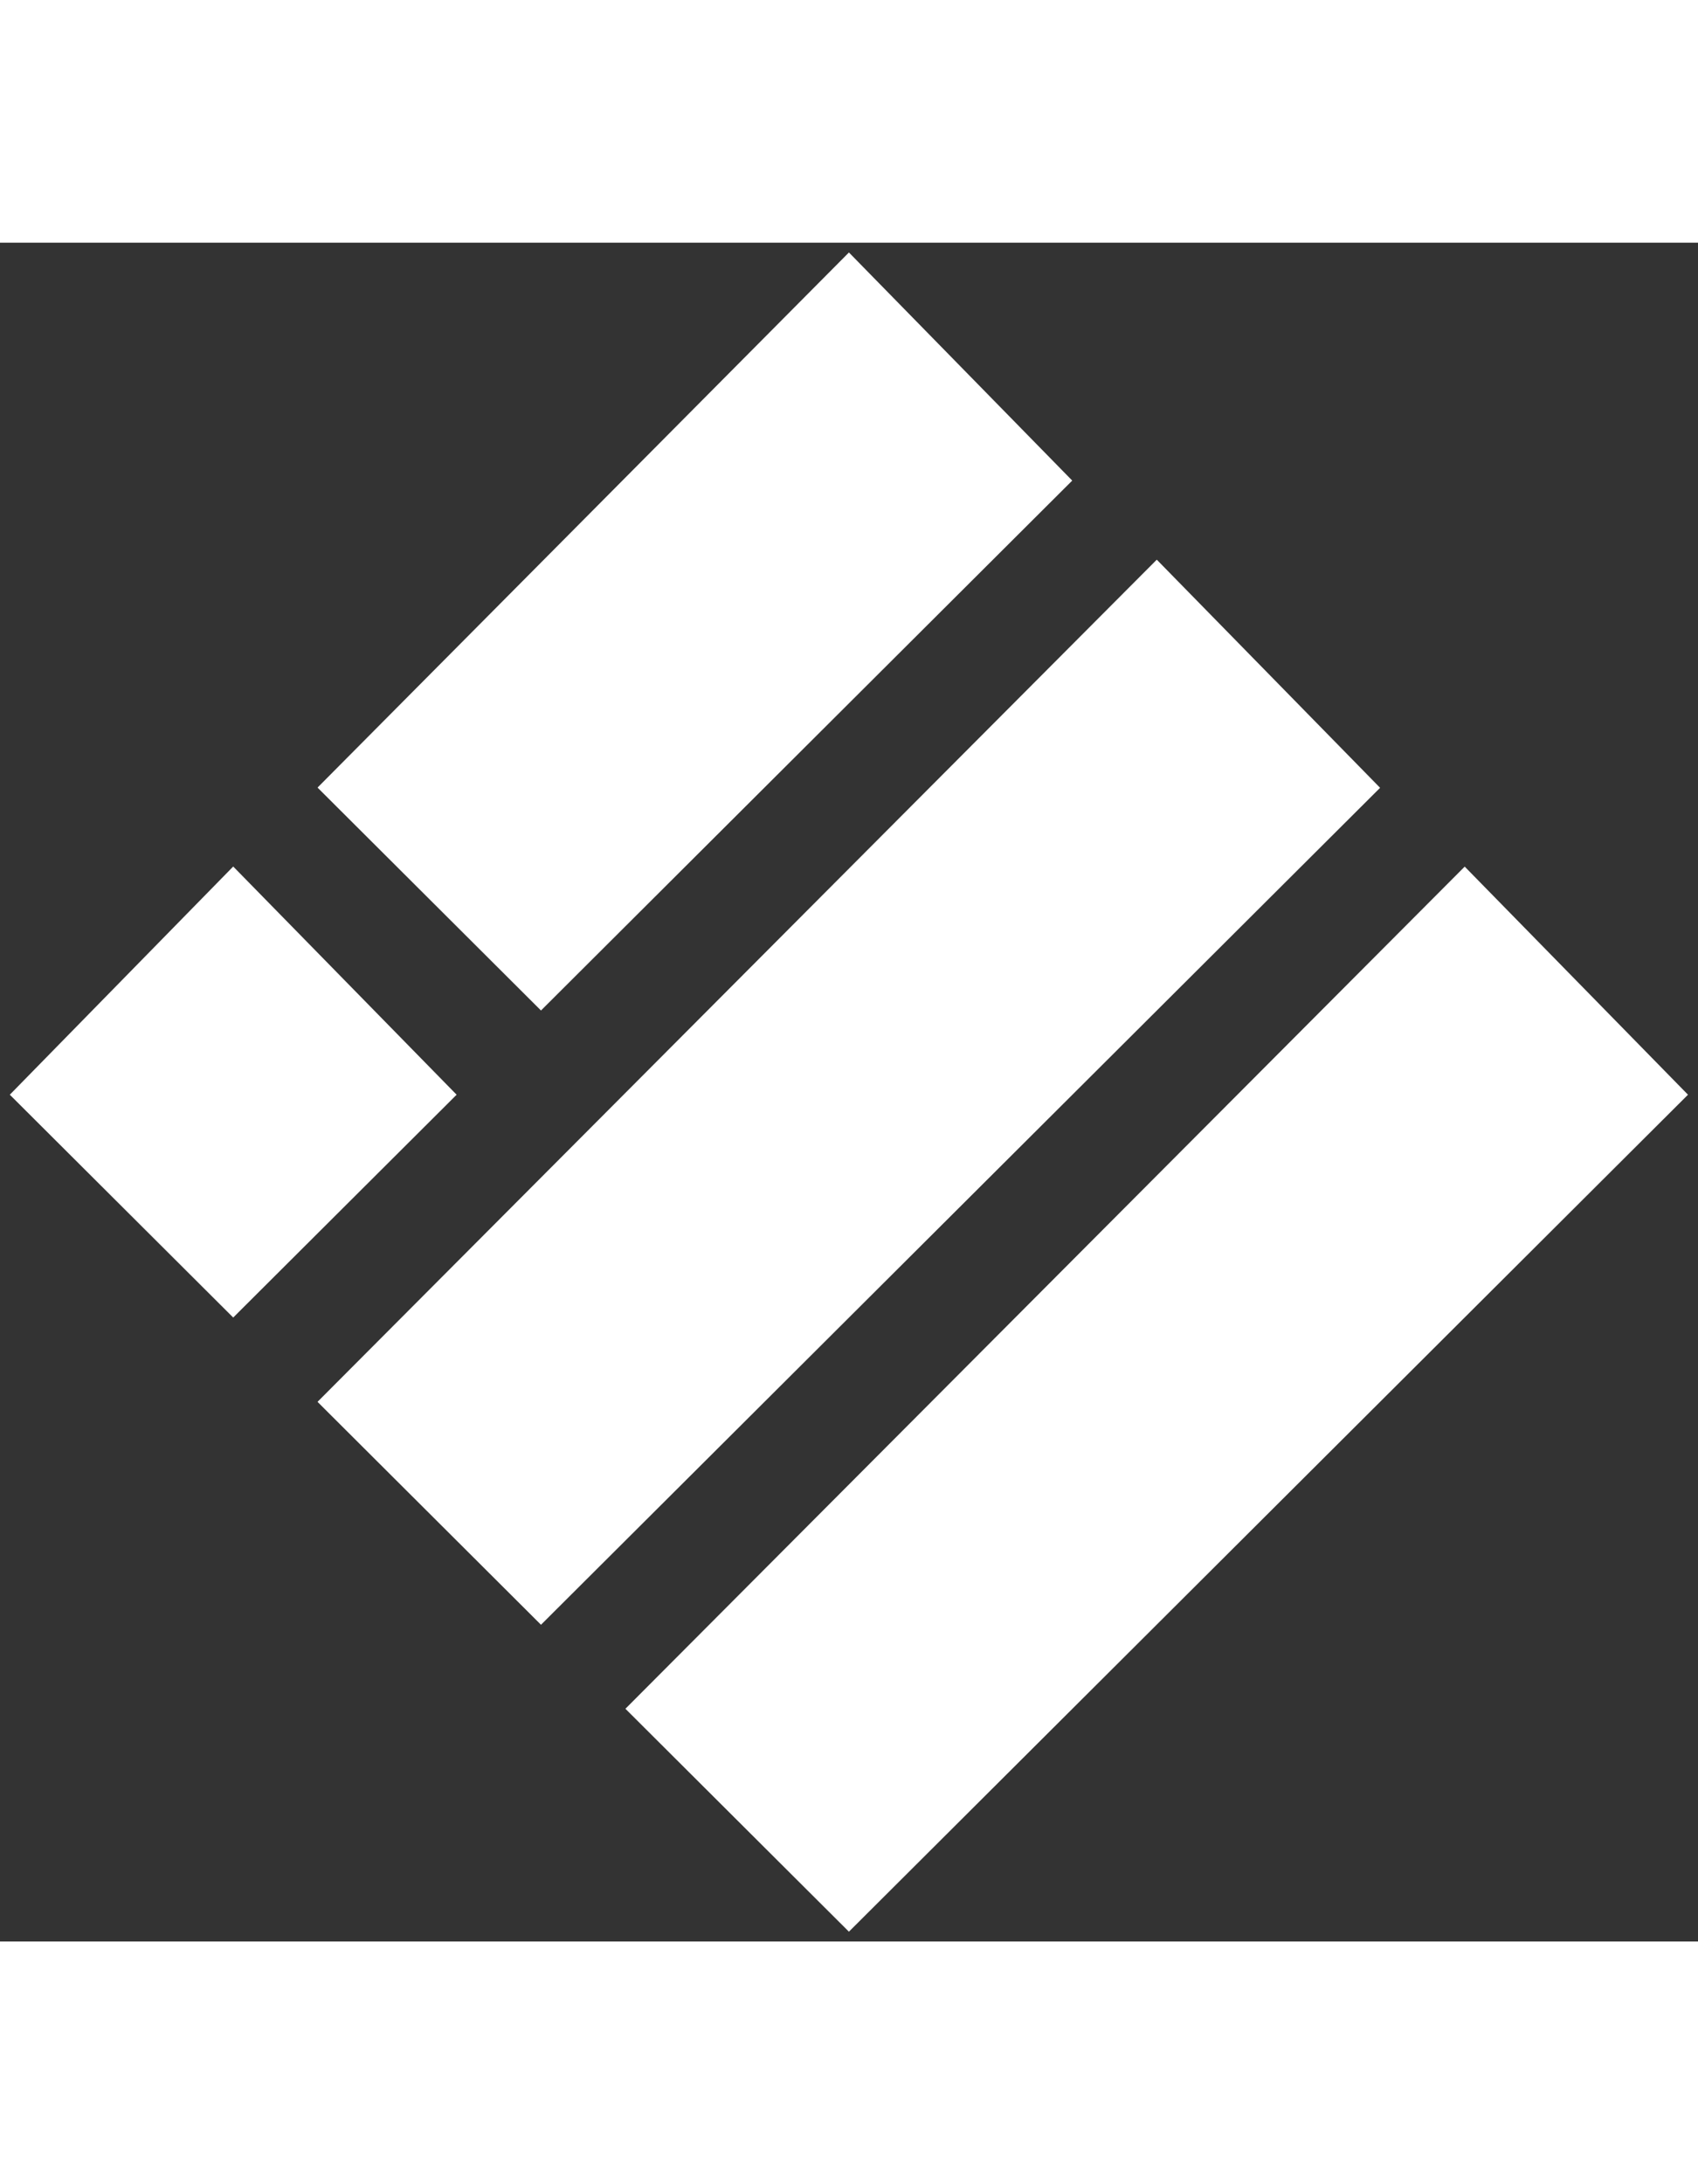 <svg width="35" height="45" viewBox="0 0 58 58" fill="none" xmlns="http://www.w3.org/2000/svg">
<rect x="0" y="0" width="58" height="58" fill="#333333" stroke="none"/>
<path d="M28.995 1.046L35.921 8.118L18.479 25.508L11.553 18.602L28.995 1.046Z" fill="white" stroke="white"/>
<path d="M39.51 11.534L46.437 18.607L18.479 46.48L11.553 39.574L39.51 11.534Z" fill="white" stroke="white"/>
<path d="M7.966 22.013L14.893 29.085L7.966 35.991L1.039 29.085L7.966 22.013Z" fill="white" stroke="white"/>
<path d="M50.028 22.013L56.954 29.085L28.997 56.959L22.07 50.053L50.028 22.013Z" fill="white" stroke="white"/>
</svg>
